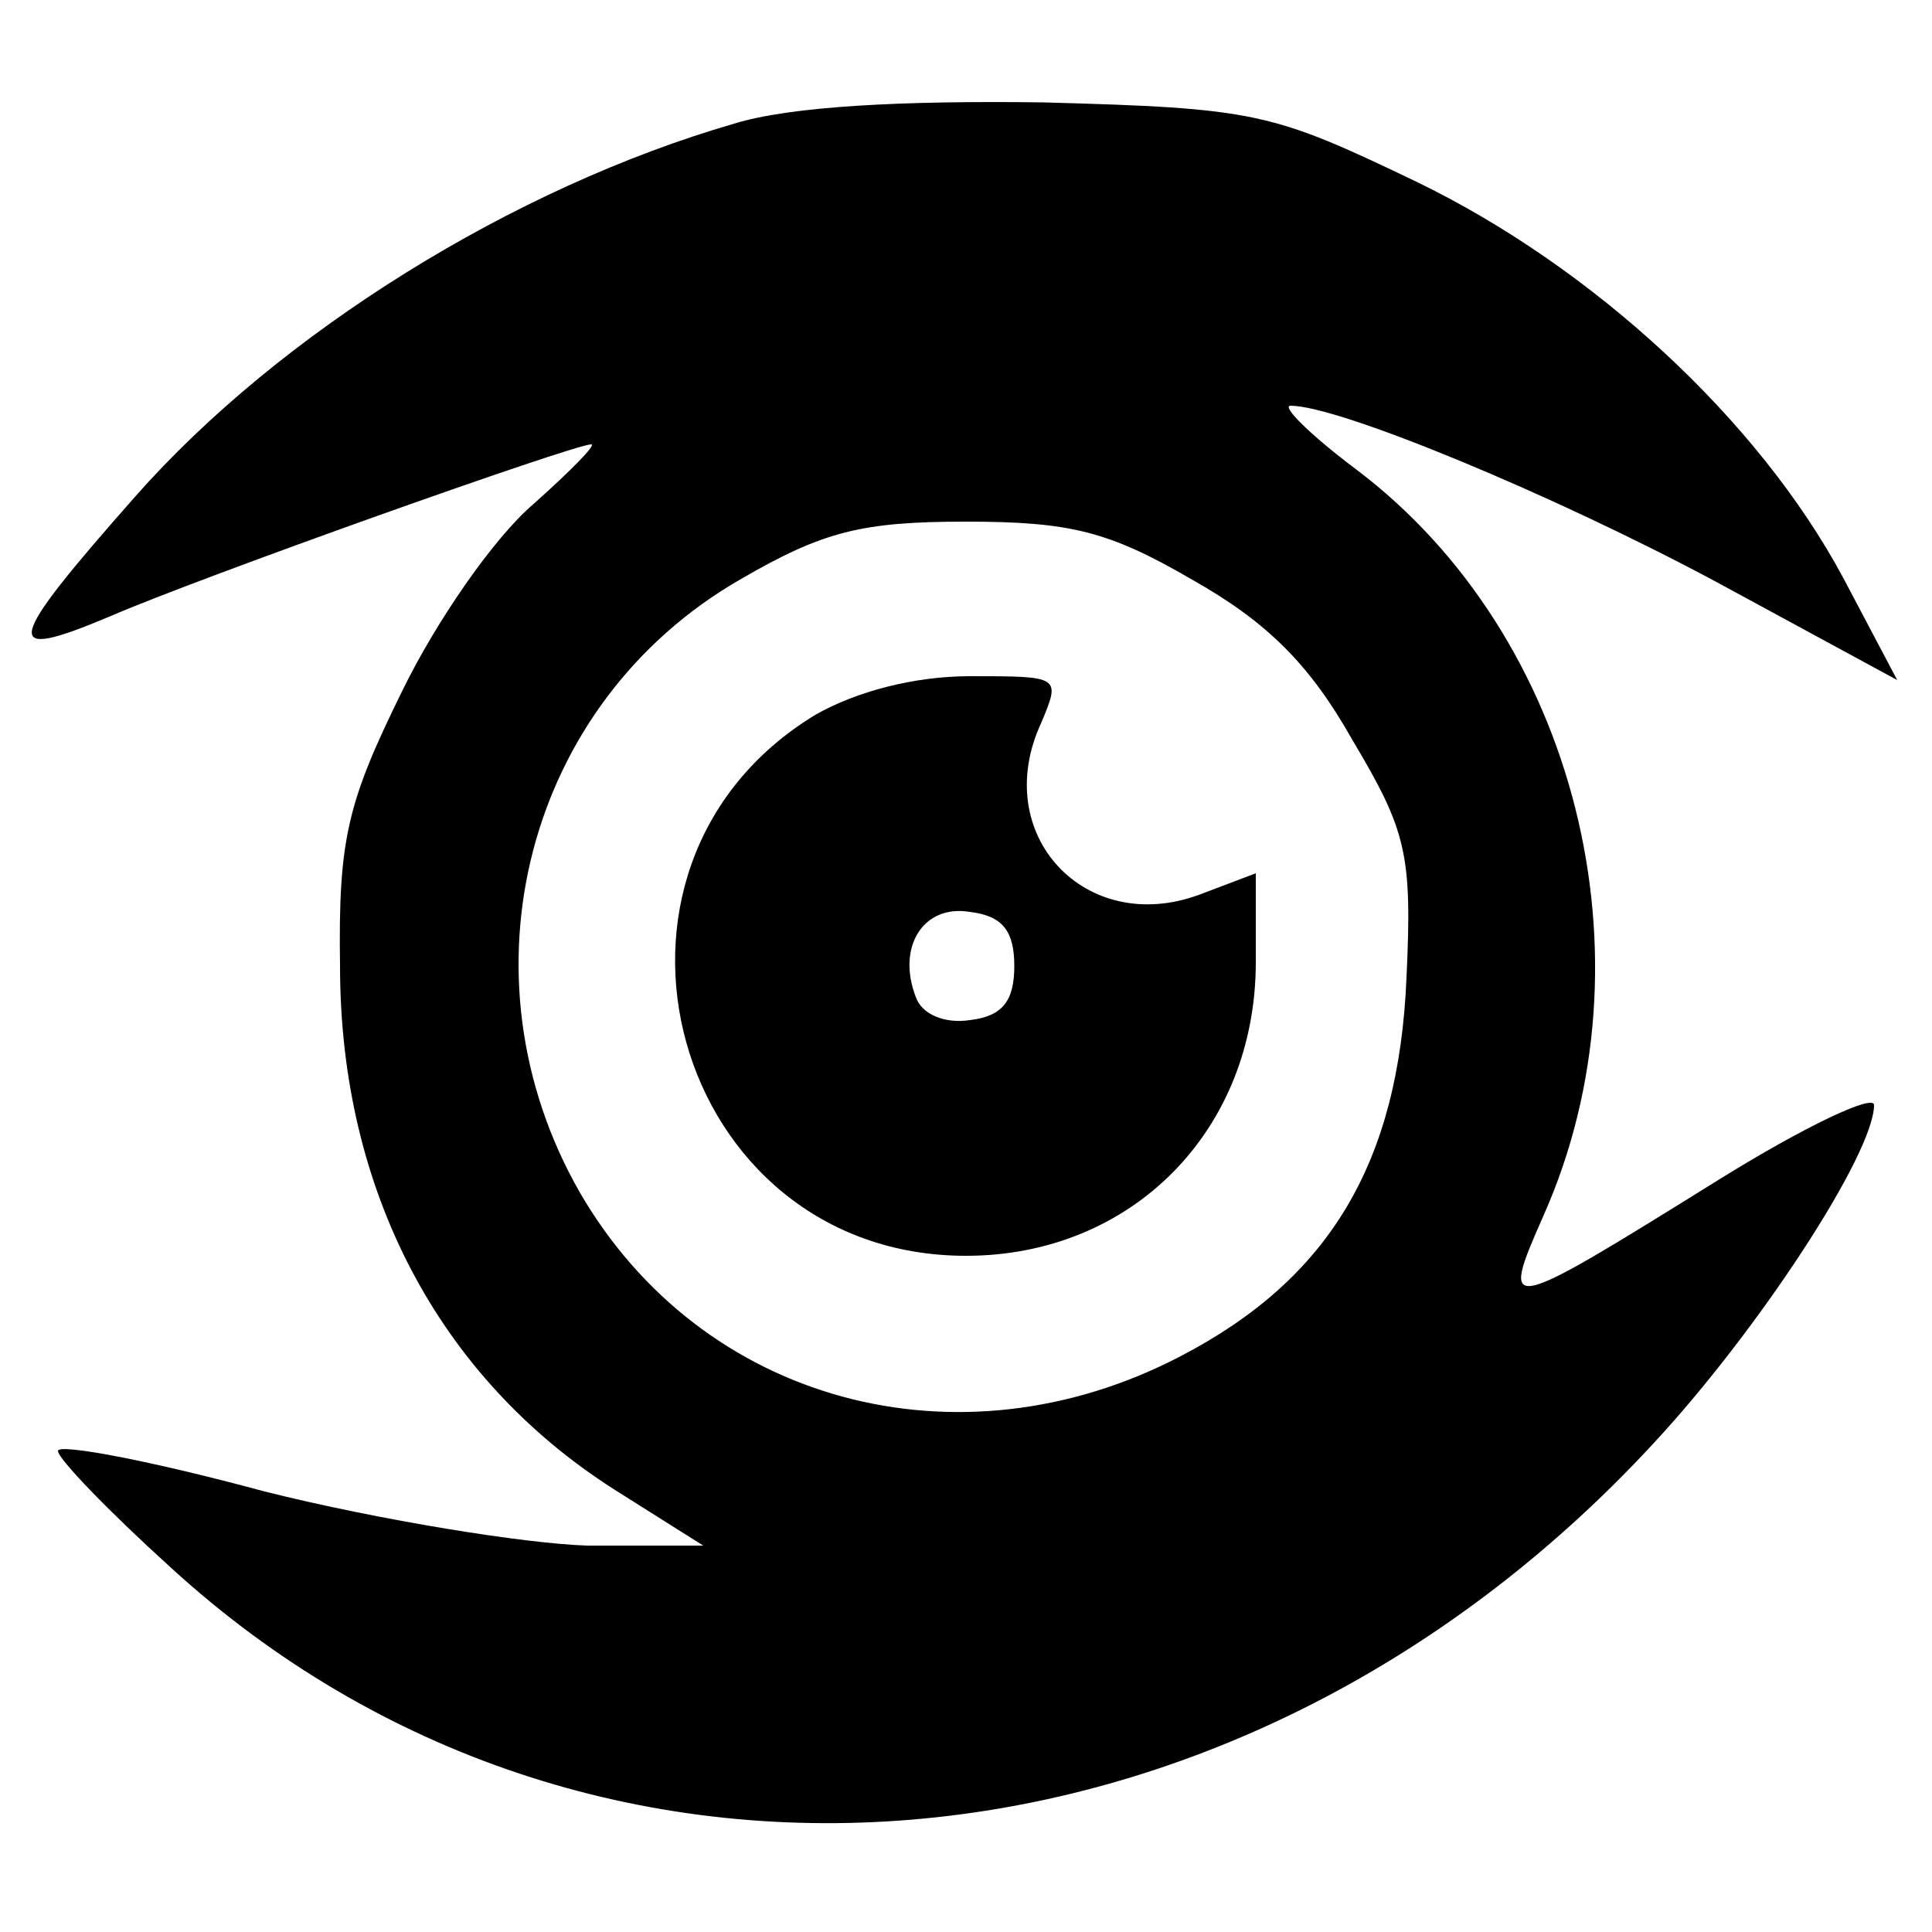 <?xml version="1.0" standalone="no"?>
<!DOCTYPE svg PUBLIC "-//W3C//DTD SVG 20010904//EN"
"http://www.w3.org/TR/2001/REC-SVG-20010904/DTD/svg10.dtd">
<svg version="1.0" xmlns="http://www.w3.org/2000/svg"
width="100pt" height="100pt" viewBox="0 0 100 100"
preserveAspectRatio="xMidYMid meet">
<g transform="translate(0,100) scale(0.1,-0.1)"
fill="#000000" stroke="none">
<path d="M380 936 c-114 -33 -235 -108 -310 -193 -68 -77 -70 -86 -13 -62 46
20 240 89 249 89 3 0 -11 -14 -30 -31 -20 -17 -50 -60 -68 -97 -28 -57 -33
-76 -32 -142 0 -116 51 -213 142 -271 l46 -29 -60 0 c-32 1 -107 13 -167 28
-59 16 -107 25 -107 21 0 -4 26 -31 58 -60 217 -199 550 -171 767 63 55 59
115 151 115 176 0 6 -36 -11 -81 -39 -111 -69 -113 -70 -90 -18 59 133 17 300
-97 386 -24 18 -39 33 -34 33 25 0 136 -46 220 -91 l94 -51 -28 53 c-44 82
-130 161 -221 205 -75 36 -83 38 -193 41 -73 1 -131 -2 -160 -11z m237 -236
c39 -22 61 -44 83 -83 28 -47 31 -59 28 -123 -4 -96 -40 -156 -117 -196 -115
-60 -248 -24 -311 85 -64 112 -28 253 83 317 43 25 63 30 117 30 54 0 74 -5
117 -30z"/>
<path d="M422 630 c-130 -79 -74 -280 78 -280 86 0 150 65 150 152 l0 46 -29
-11 c-59 -22 -109 31 -82 89 10 24 10 24 -37 24 -29 0 -59 -8 -80 -20z m103
-130 c0 -18 -6 -26 -23 -28 -13 -2 -25 3 -28 12 -10 26 4 48 28 44 17 -2 23
-10 23 -28z"/>
</g>
</svg>

